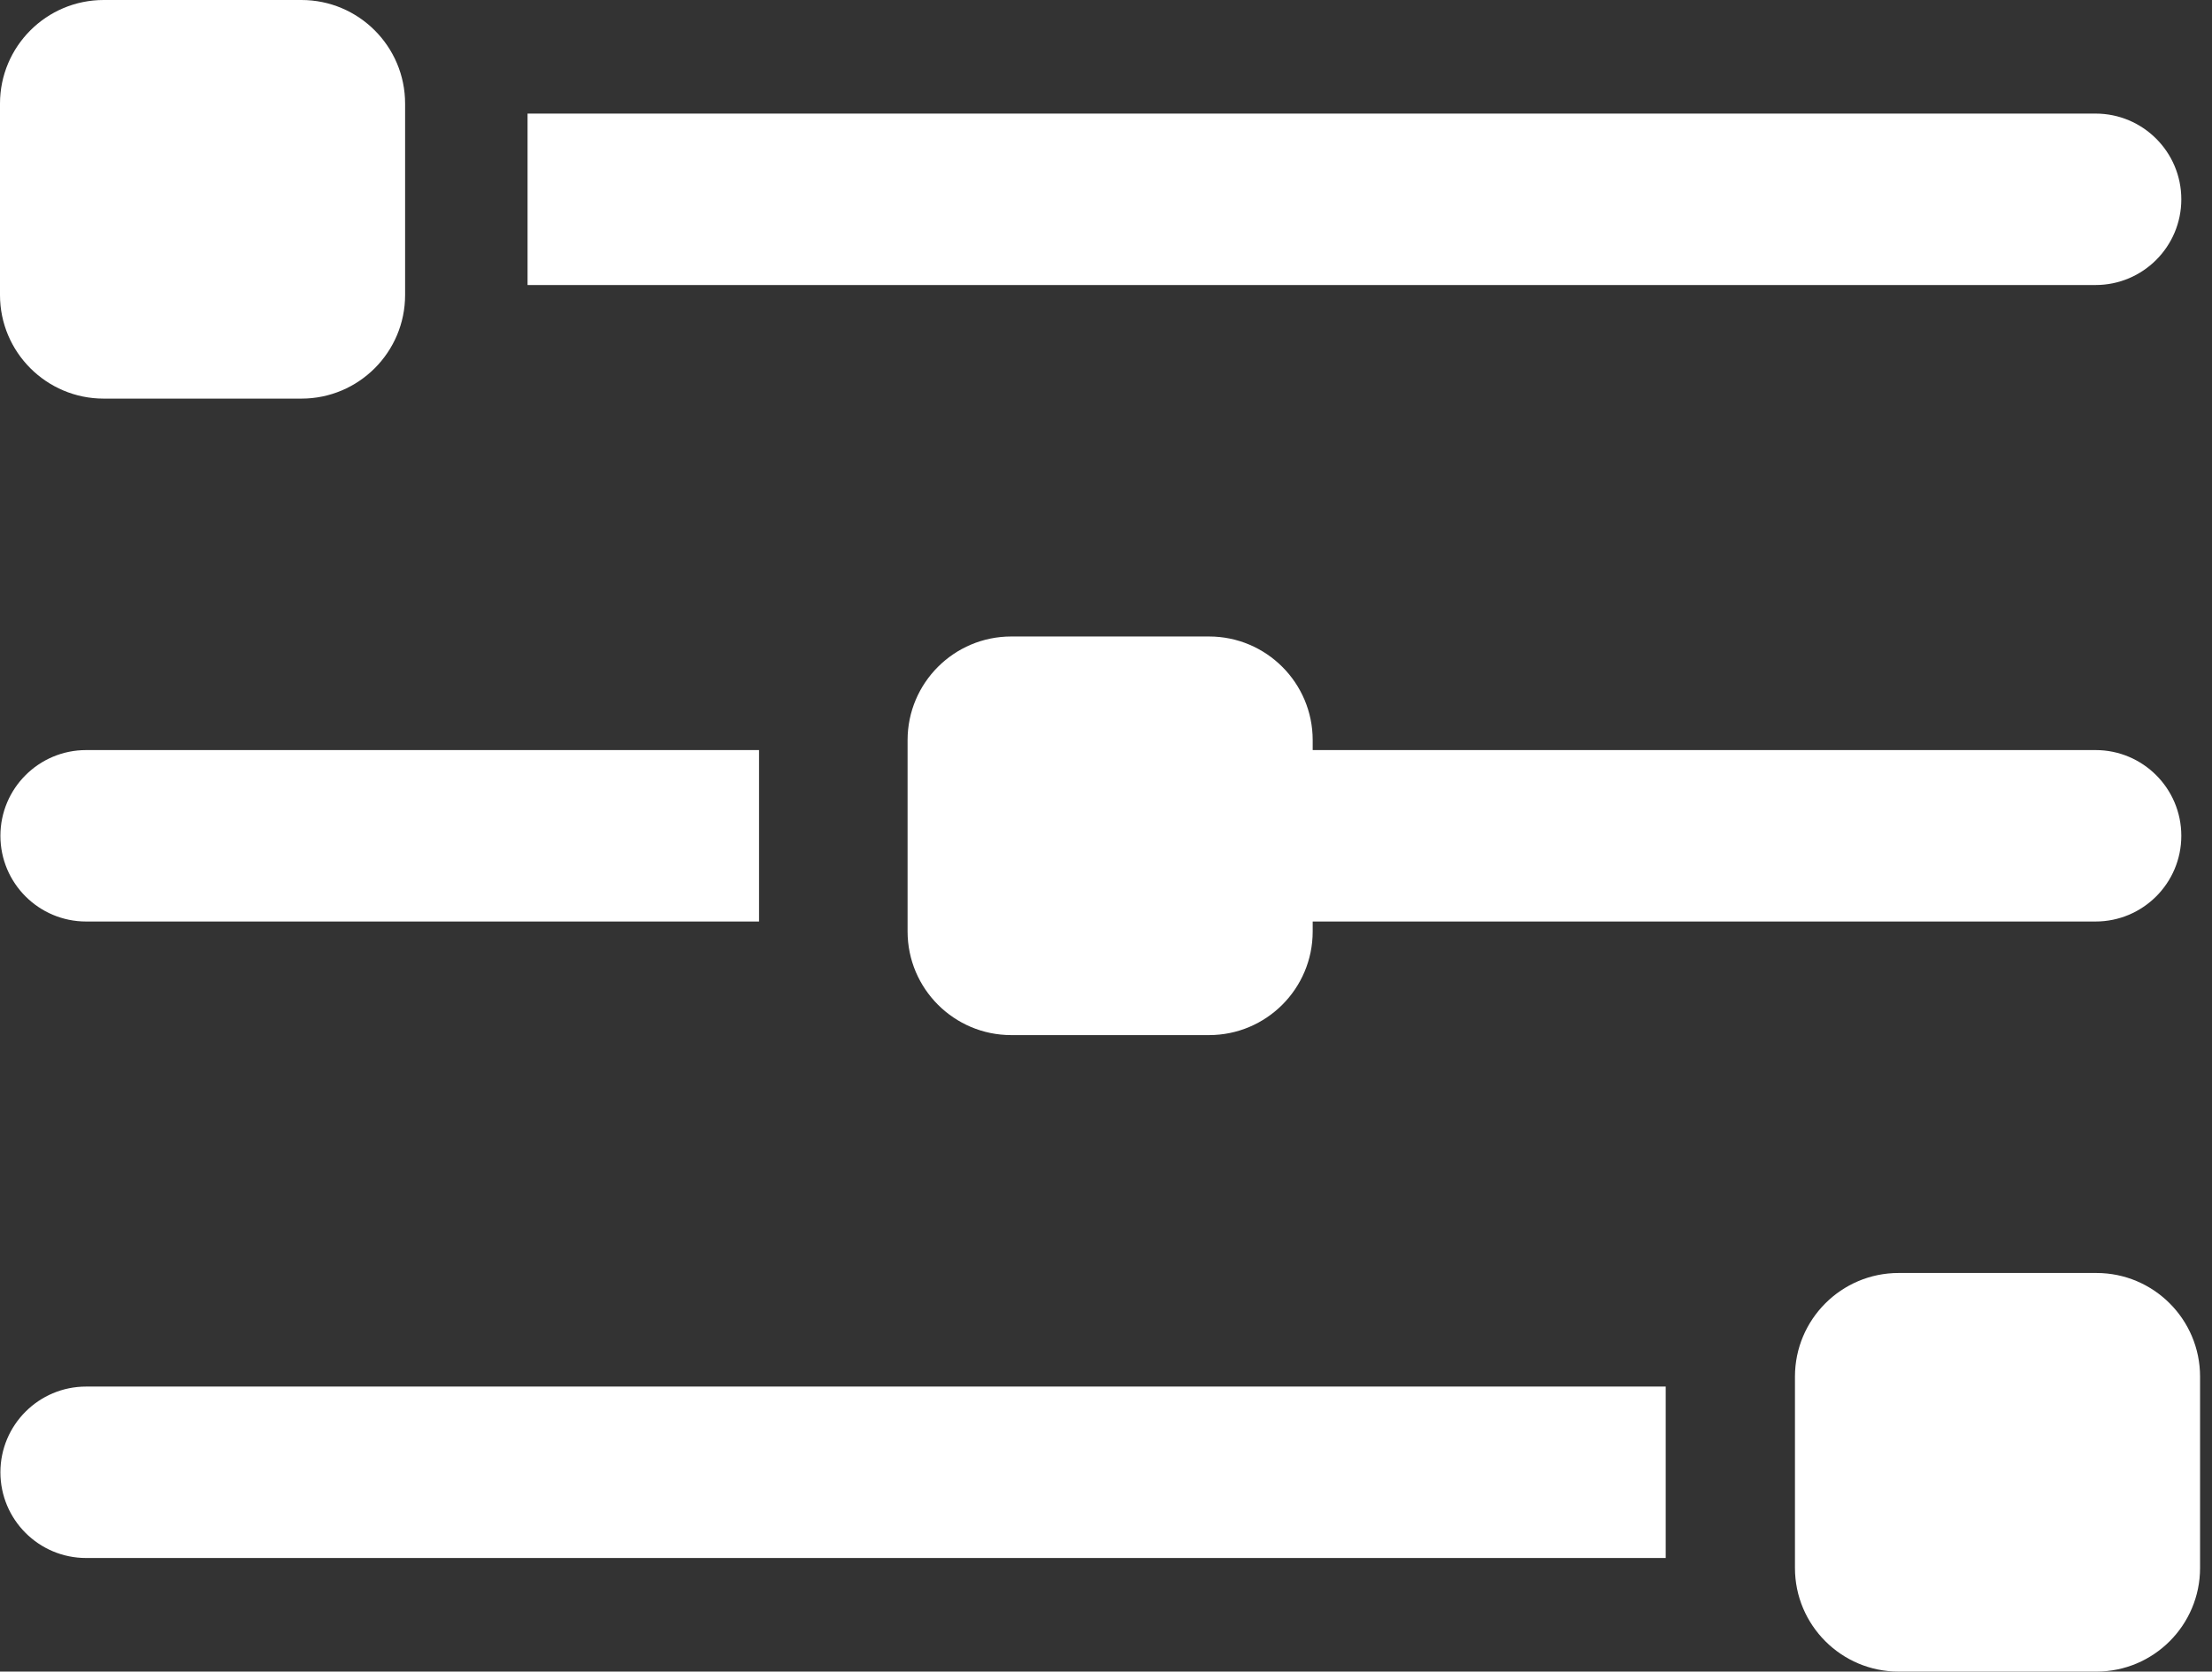 <?xml version="1.0" encoding="UTF-8" standalone="no"?><!DOCTYPE svg PUBLIC "-//W3C//DTD SVG 1.1//EN" "http://www.w3.org/Graphics/SVG/1.1/DTD/svg11.dtd"><svg width="100%" height="100%" viewBox="0 0 86 65" version="1.1" xmlns="http://www.w3.org/2000/svg" xmlns:xlink="http://www.w3.org/1999/xlink" xml:space="preserve" xmlns:serif="http://www.serif.com/" style="fill-rule:evenodd;clip-rule:evenodd;stroke-linejoin:round;stroke-miterlimit:2;"><rect x="0" y="0" width="86" height="65" fill="#333333" stroke="none"/><path d="M85.536,53.53c0,-2.224 -1.805,-4.03 -4.03,-4.03l-7.69,-0c-2.224,-0 -4.03,1.806 -4.03,4.03l0,7.44c0,2.224 1.806,4.03 4.03,4.03l7.69,-0c2.225,-0 4.03,-1.806 4.03,-4.03l0,-7.44Zm-20.775,0.387l-61.412,-0c-1.84,-0 -3.333,1.493 -3.333,3.333c-0,1.84 1.493,3.333 3.333,3.333l61.412,0l0,-6.666Zm-13.725,-18.084l30.438,0c1.84,0 3.333,-1.493 3.333,-3.333c0,-1.84 -1.493,-3.333 -3.333,-3.333l-30.438,-0l0,-0.387c0,-2.224 -1.805,-4.03 -4.03,-4.03l-7.69,0c-2.224,0 -4.03,1.806 -4.03,4.03l0,7.44c0,2.224 1.806,4.03 4.03,4.03l7.69,-0c2.225,-0 4.03,-1.806 4.03,-4.03l0,-0.387Zm-21.525,-6.666l-26.162,-0c-1.84,-0 -3.333,1.493 -3.333,3.333c-0,1.84 1.493,3.333 3.333,3.333l26.162,0l0,-6.666Zm-13.761,-25.137c-0,-2.224 -1.806,-4.03 -4.03,-4.03l-7.69,0c-2.224,0 -4.03,1.806 -4.03,4.03l0,7.44c0,2.224 1.806,4.03 4.03,4.03l7.69,-0c2.224,-0 4.03,-1.806 4.03,-4.03l-0,-7.44Zm4.761,0.387l0,6.666l60.963,0c1.84,0 3.333,-1.493 3.333,-3.333c0,-1.84 -1.493,-3.333 -3.333,-3.333l-60.963,-0Z" style="fill:#fff;"/></svg>